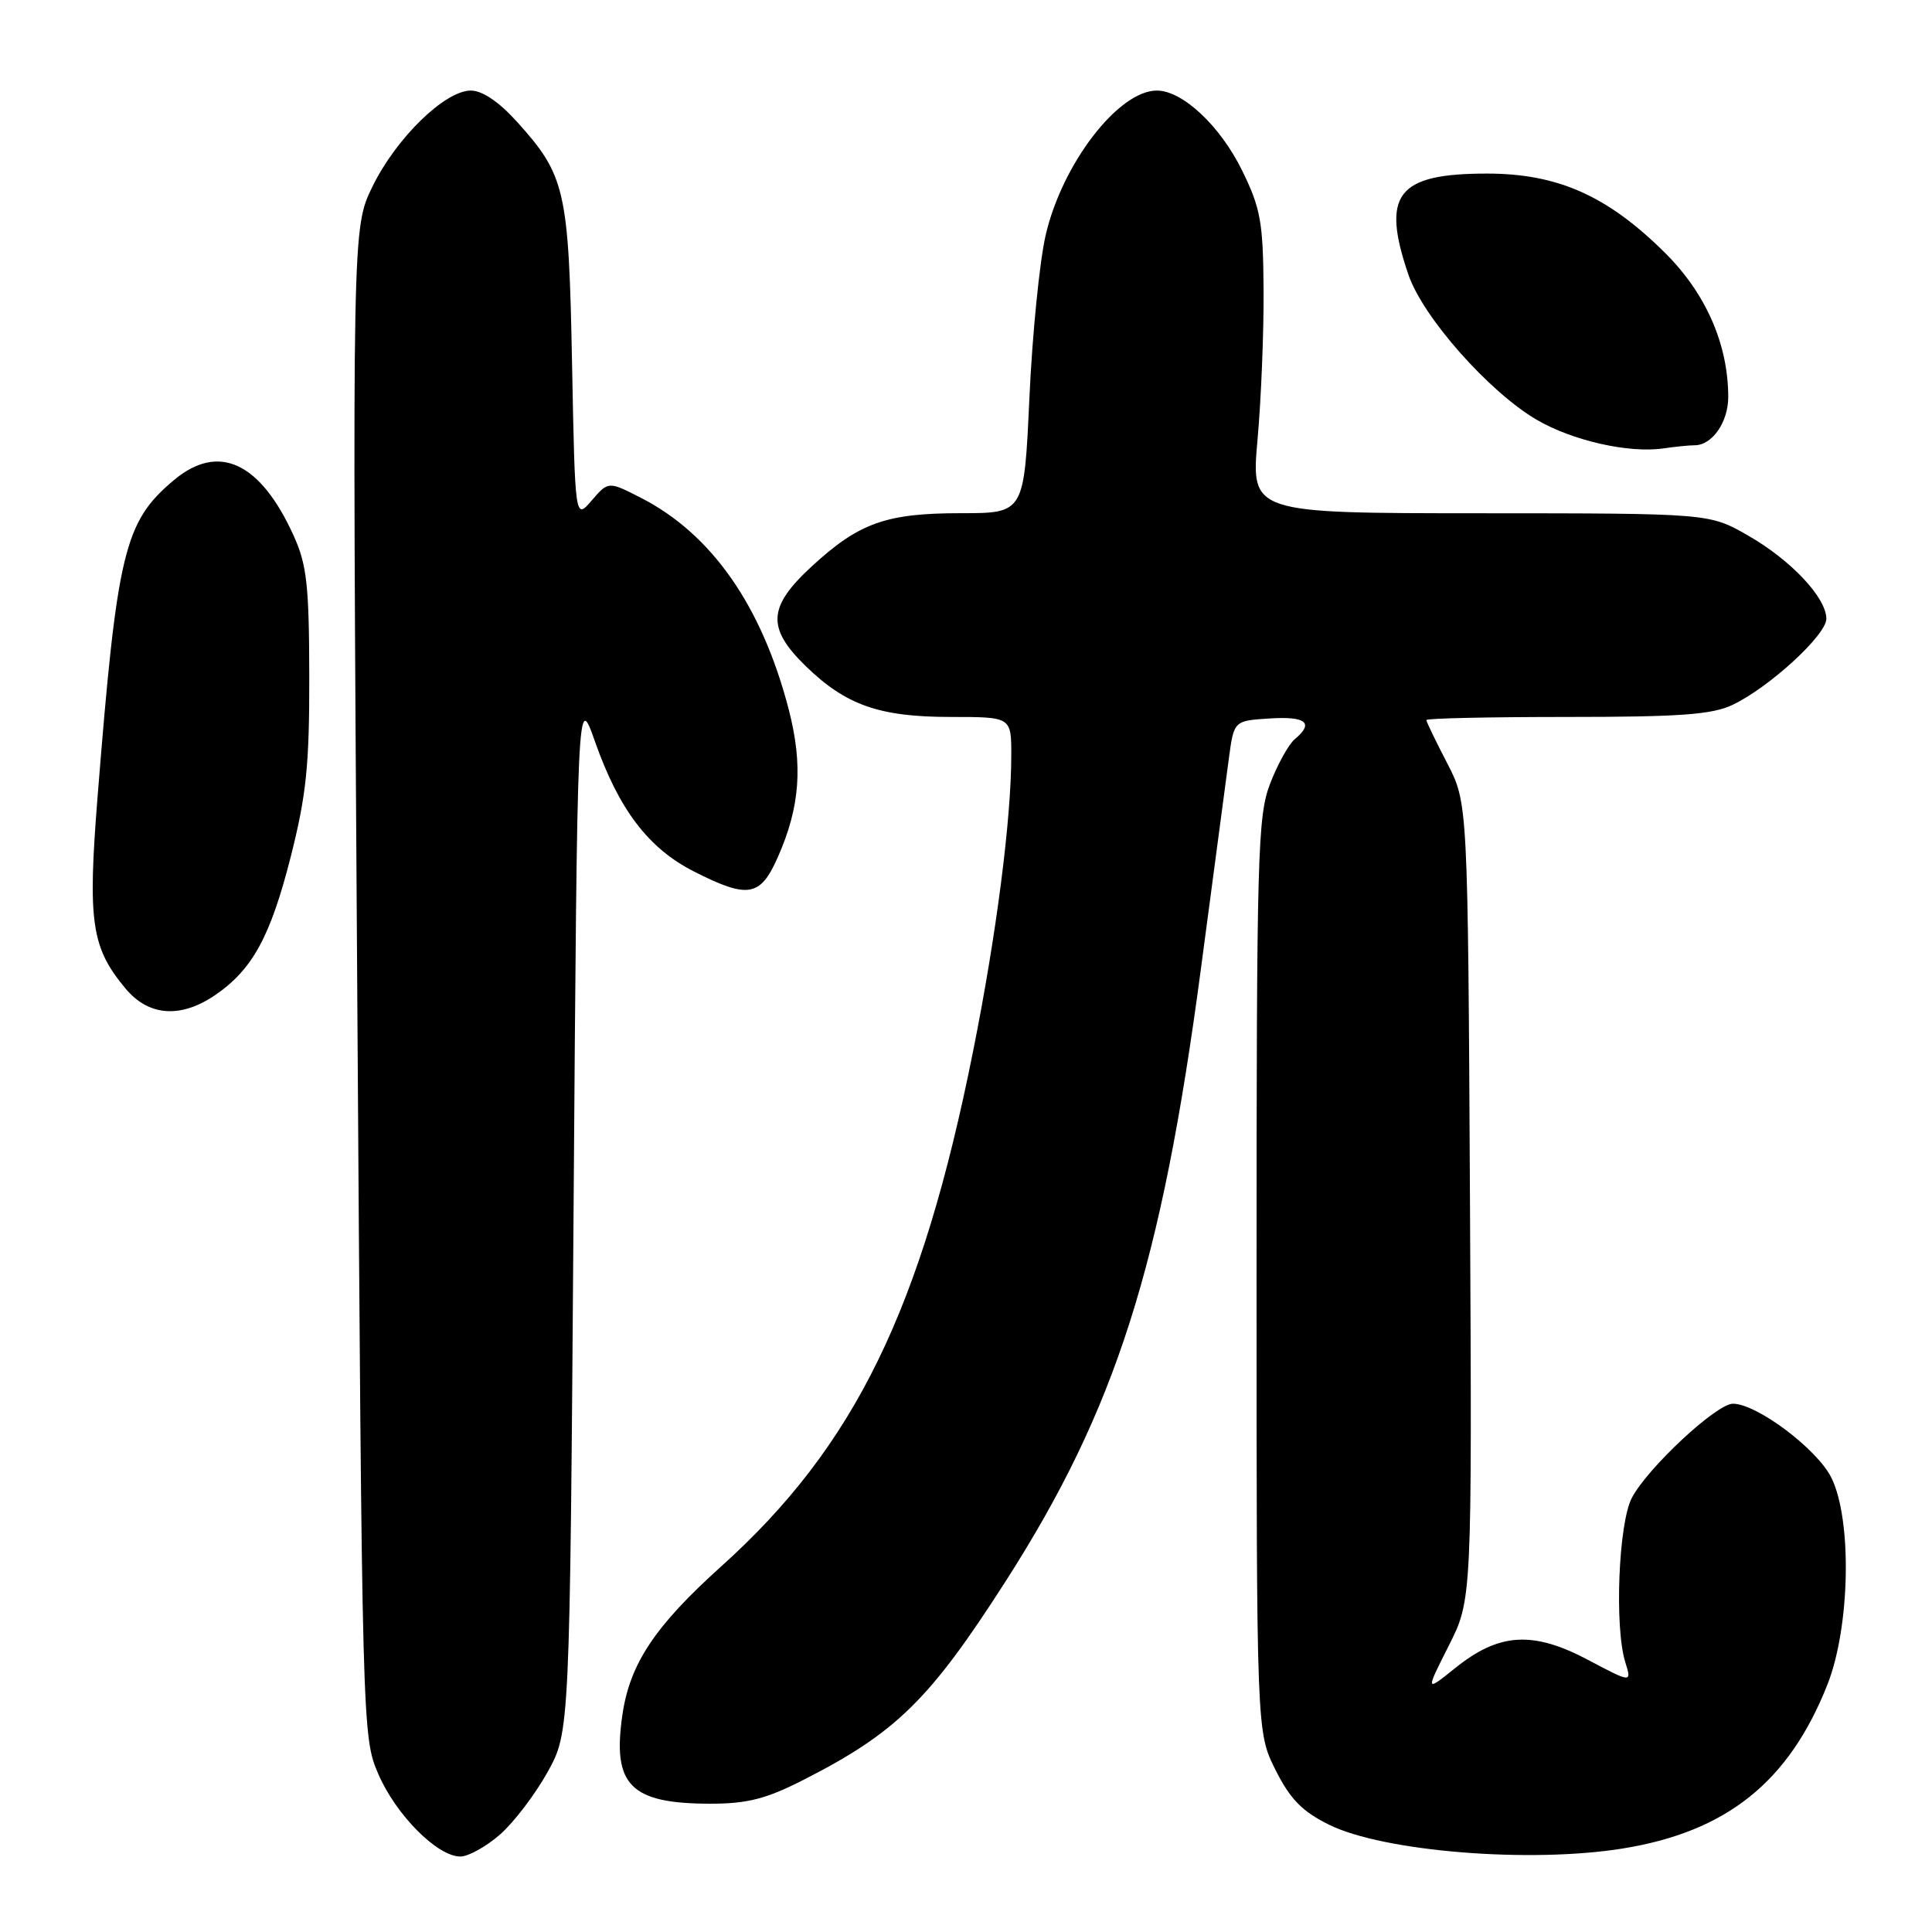 <?xml version="1.0" encoding="UTF-8" standalone="no"?>
<!DOCTYPE svg PUBLIC "-//W3C//DTD SVG 1.1//EN" "http://www.w3.org/Graphics/SVG/1.1/DTD/svg11.dtd" >
<svg xmlns="http://www.w3.org/2000/svg" xmlns:xlink="http://www.w3.org/1999/xlink" version="1.1" viewBox="0 0 256 256">
 <g >
 <path fill="currentColor"
d=" M 66.27 243.07 C 68.10 241.46 70.93 237.74 72.55 234.82 C 75.50 229.50 75.50 229.50 76.00 160.56 C 76.50 91.62 76.50 91.62 78.86 98.32 C 82.04 107.32 85.94 112.43 91.96 115.48 C 99.13 119.12 100.74 118.84 103.06 113.59 C 106.02 106.91 106.42 101.39 104.51 94.00 C 100.94 80.25 94.28 70.74 84.90 65.95 C 80.61 63.76 80.61 63.76 78.40 66.32 C 76.20 68.88 76.20 68.88 75.80 48.19 C 75.36 25.16 74.92 23.24 68.48 16.11 C 66.11 13.49 63.91 12.00 62.39 12.00 C 58.95 12.00 52.50 18.29 49.37 24.69 C 46.67 30.19 46.67 30.19 47.33 130.14 C 47.98 229.26 48.00 230.13 50.12 235.05 C 52.45 240.47 57.95 246.00 61.00 246.00 C 62.06 246.00 64.43 244.68 66.27 243.07 Z  M 215.00 244.94 C 228.78 242.72 237.03 236.13 242.13 223.25 C 245.16 215.61 245.43 201.38 242.66 195.79 C 240.76 191.99 232.79 186.00 229.62 186.00 C 227.44 186.00 218.32 194.50 216.23 198.47 C 214.46 201.84 213.91 215.61 215.36 220.25 C 216.22 223.01 216.22 223.01 210.36 219.91 C 203.10 216.08 198.62 216.36 192.83 221.02 C 188.87 224.20 188.87 224.20 191.96 218.08 C 195.05 211.96 195.05 211.96 194.78 159.18 C 194.50 106.41 194.50 106.41 191.75 101.11 C 190.24 98.20 189.00 95.63 189.00 95.41 C 189.00 95.18 197.37 95.00 207.60 95.00 C 222.59 95.00 226.85 94.69 229.57 93.40 C 234.43 91.09 242.00 84.15 242.00 81.99 C 242.00 79.20 237.32 74.22 231.61 70.95 C 226.50 68.02 226.50 68.02 196.13 68.01 C 165.76 68.00 165.76 68.00 166.63 58.25 C 167.11 52.89 167.47 43.95 167.43 38.38 C 167.37 29.44 167.04 27.60 164.60 22.62 C 161.71 16.70 156.70 12.00 153.29 12.00 C 148.19 12.00 140.73 21.71 138.55 31.18 C 137.75 34.65 136.78 44.36 136.40 52.75 C 135.70 68.00 135.70 68.00 127.32 68.00 C 117.40 68.00 113.82 69.28 107.56 75.05 C 101.74 80.41 101.57 83.20 106.75 88.25 C 112.08 93.44 116.52 95.00 125.97 95.00 C 134.00 95.00 134.00 95.00 134.00 100.04 C 134.00 108.54 132.04 123.78 128.96 139.19 C 122.11 173.52 113.26 191.64 95.57 207.55 C 86.77 215.47 83.45 220.46 82.47 227.24 C 81.11 236.56 83.54 239.00 94.17 239.00 C 98.99 239.00 101.52 238.36 106.35 235.90 C 118.74 229.61 123.18 225.25 133.27 209.50 C 147.85 186.73 153.89 167.79 159.11 128.50 C 160.79 115.85 162.47 103.25 162.83 100.50 C 163.50 95.50 163.50 95.50 168.25 95.20 C 173.08 94.89 174.16 95.79 171.55 97.96 C 170.76 98.62 169.29 101.26 168.30 103.83 C 166.64 108.14 166.50 113.10 166.50 169.00 C 166.50 229.50 166.50 229.50 169.00 234.50 C 170.95 238.39 172.52 240.01 176.10 241.78 C 183.27 245.34 202.69 246.92 215.00 244.94 Z  M 28.53 131.84 C 33.46 128.46 35.83 124.11 38.52 113.54 C 40.59 105.36 41.00 101.42 40.98 89.62 C 40.96 77.58 40.66 74.84 38.92 71.00 C 34.49 61.22 28.95 58.65 23.03 63.63 C 16.46 69.15 15.52 73.06 12.93 105.57 C 11.60 122.21 12.10 125.58 16.67 131.03 C 19.74 134.67 23.97 134.96 28.53 131.84 Z  M 224.55 59.00 C 226.87 59.00 229.00 55.94 229.00 52.61 C 229.00 45.66 226.06 38.92 220.67 33.55 C 213.03 25.95 206.43 23.00 197.03 23.00 C 185.12 23.00 182.99 25.74 186.62 36.39 C 188.53 42.01 197.28 51.91 203.62 55.62 C 208.32 58.38 215.82 60.08 220.38 59.42 C 221.96 59.19 223.84 59.00 224.55 59.00 Z "/>
</g>
</svg>